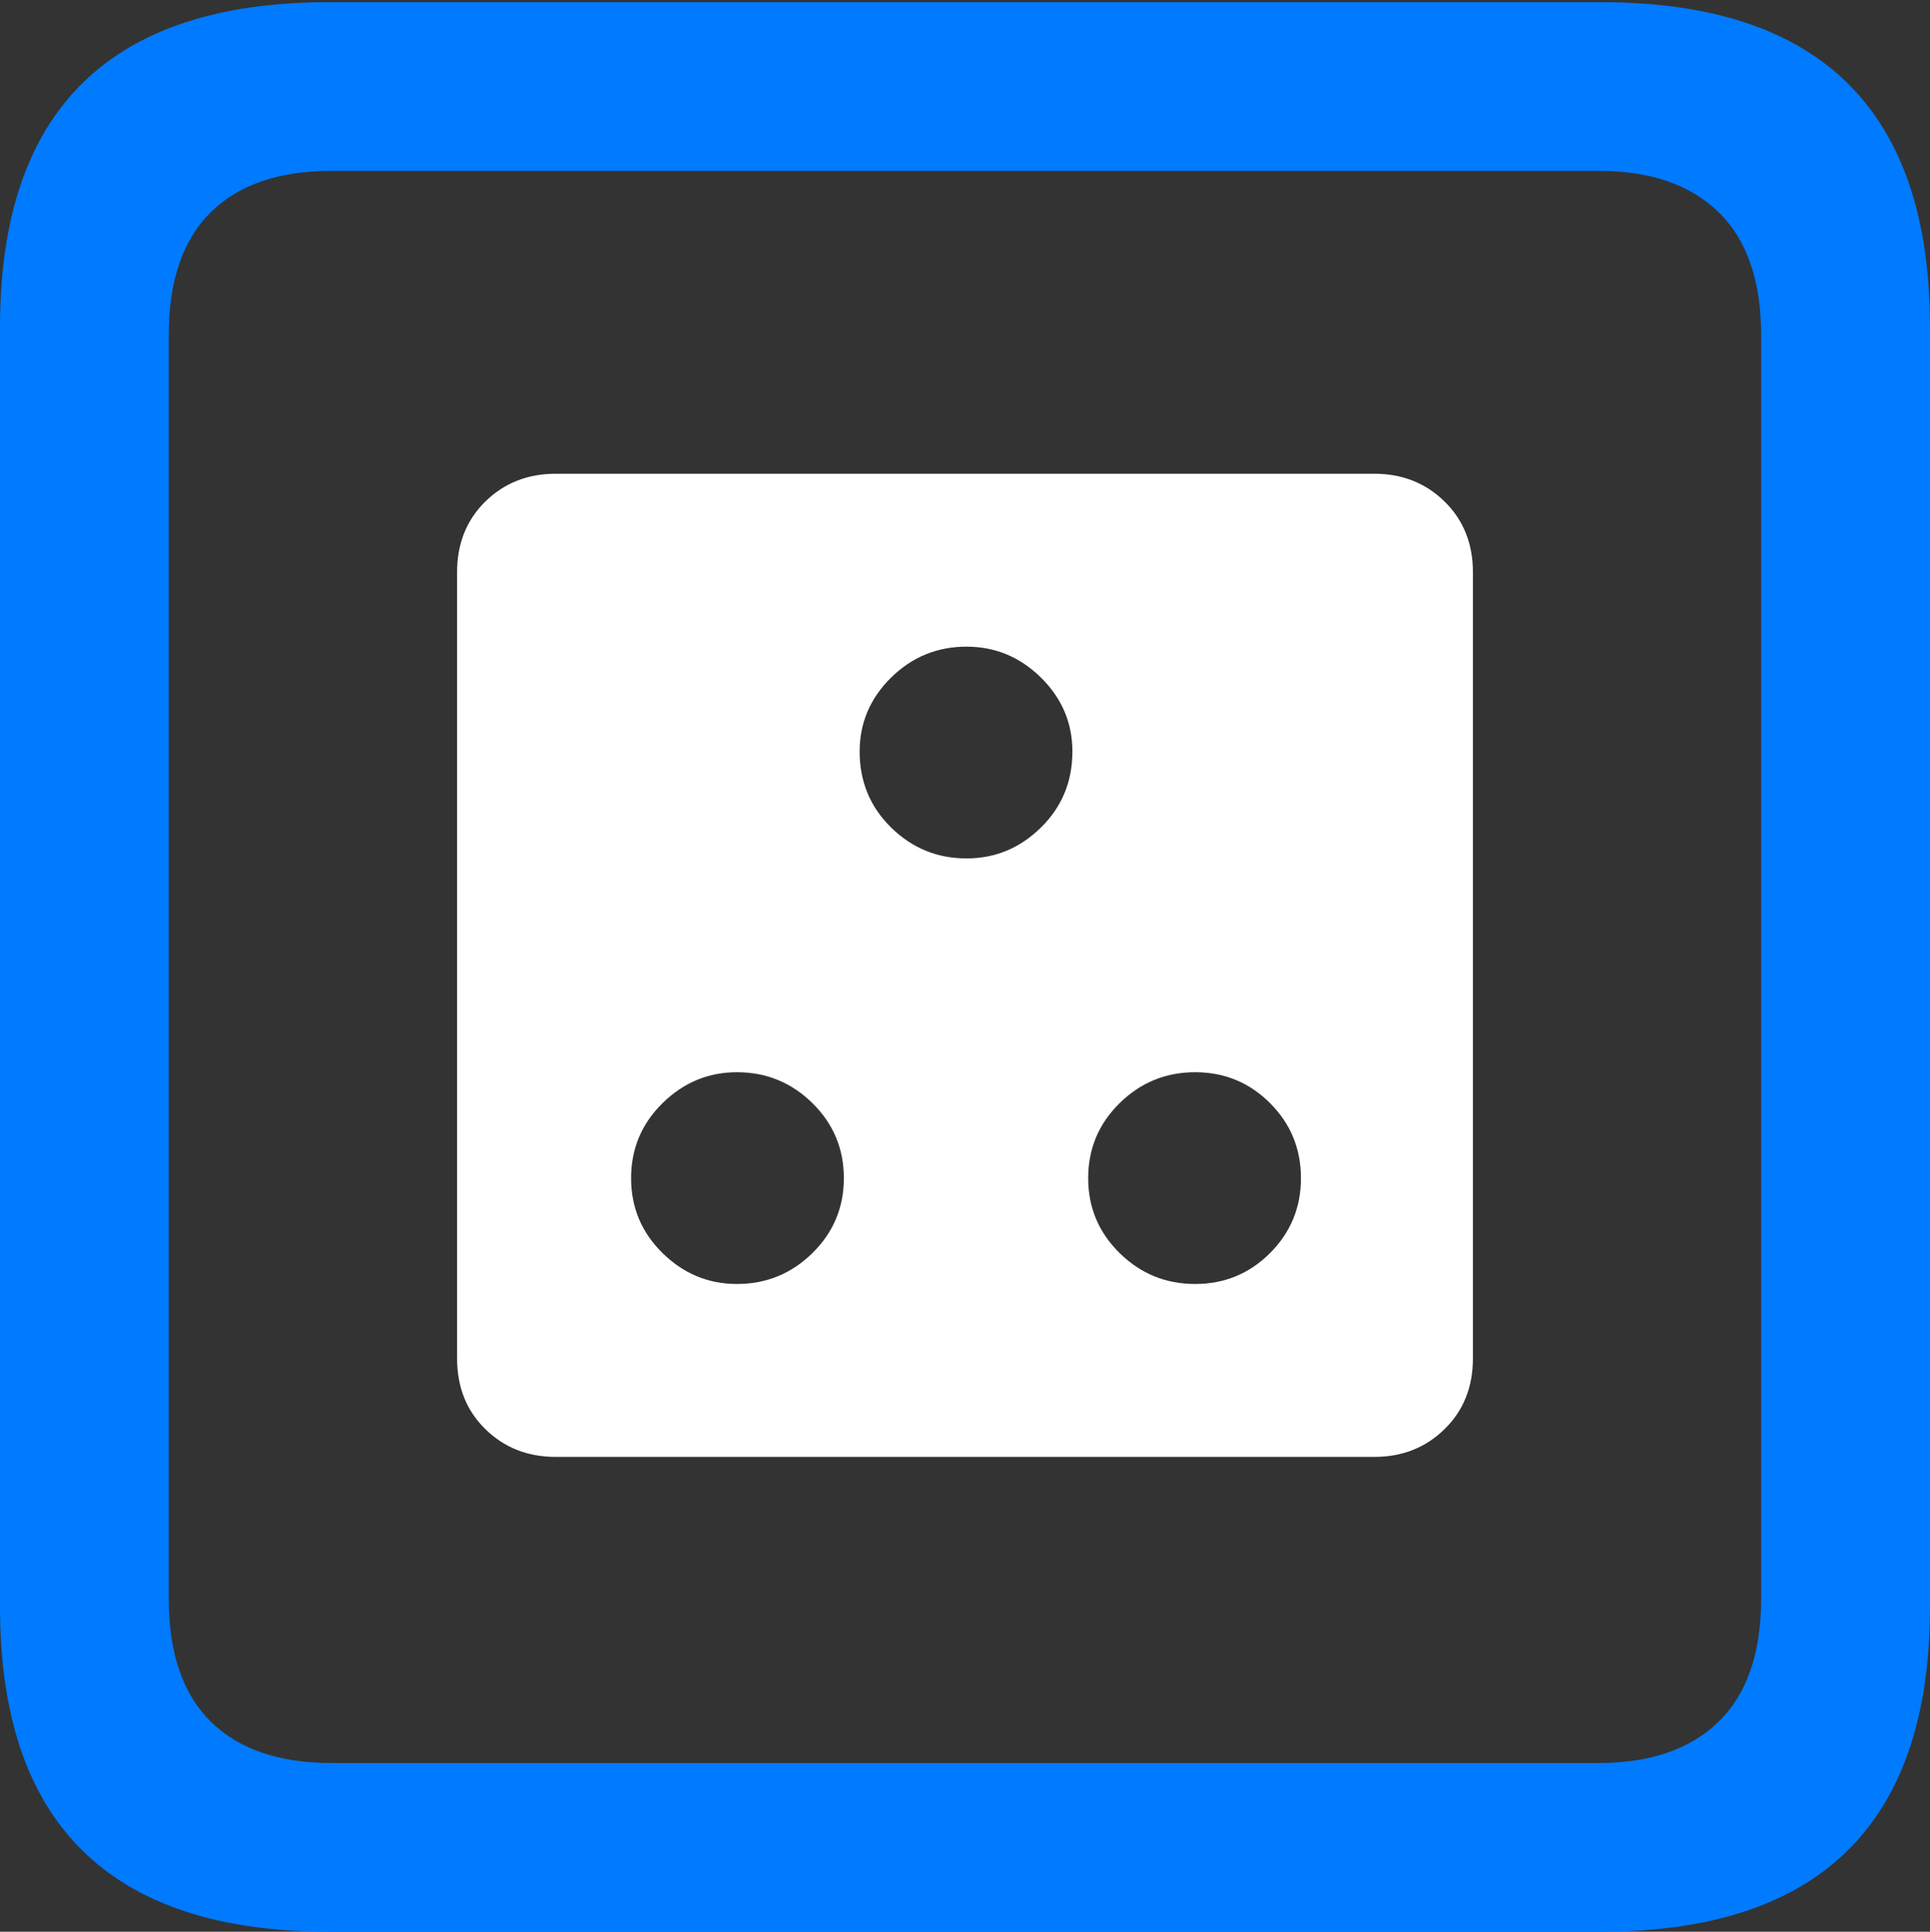 <?xml version="1.0" encoding="UTF-8"?>
<!--Generator: Apple Native CoreSVG 175.5-->
<!DOCTYPE svg
PUBLIC "-//W3C//DTD SVG 1.1//EN"
       "http://www.w3.org/Graphics/SVG/1.1/DTD/svg11.dtd">
<svg version="1.1" xmlns="http://www.w3.org/2000/svg" xmlns:xlink="http://www.w3.org/1999/xlink" width="17.979" height="17.998">
 <rect width="100%" height="100%" fill="#333333" stroke="none"/>
 <g>
  <rect height="17.998" opacity="0" width="17.979" x="0" y="0"/>
  <path d="M3.066 17.998L14.912 17.998Q16.445 17.998 17.212 17.241Q17.979 16.484 17.979 14.971L17.979 3.047Q17.979 1.533 17.212 0.776Q16.445 0.02 14.912 0.02L3.066 0.02Q1.533 0.02 0.767 0.776Q0 1.533 0 3.047L0 14.971Q0 16.484 0.767 17.241Q1.533 17.998 3.066 17.998ZM3.086 16.426Q2.354 16.426 1.963 16.04Q1.572 15.654 1.572 14.893L1.572 3.125Q1.572 2.363 1.963 1.978Q2.354 1.592 3.086 1.592L14.893 1.592Q15.615 1.592 16.011 1.978Q16.406 2.363 16.406 3.125L16.406 14.893Q16.406 15.654 16.011 16.04Q15.615 16.426 14.893 16.426Z" fill="#007aff"/>
  <path d="M5.176 13.574L12.803 13.574Q13.193 13.574 13.457 13.315Q13.721 13.057 13.721 12.656L13.721 5.332Q13.721 4.932 13.457 4.673Q13.193 4.414 12.803 4.414L5.176 4.414Q4.785 4.414 4.521 4.673Q4.258 4.932 4.258 5.332L4.258 12.656Q4.258 13.057 4.521 13.315Q4.785 13.574 5.176 13.574ZM9.004 7.998Q8.594 7.998 8.301 7.71Q8.008 7.422 8.008 7.002Q8.008 6.602 8.301 6.313Q8.594 6.025 9.004 6.025Q9.404 6.025 9.697 6.313Q9.99 6.602 9.99 7.002Q9.99 7.422 9.697 7.71Q9.404 7.998 9.004 7.998ZM6.865 11.963Q6.465 11.963 6.172 11.675Q5.879 11.387 5.879 10.977Q5.879 10.566 6.172 10.278Q6.465 9.99 6.865 9.99Q7.275 9.99 7.568 10.278Q7.861 10.566 7.861 10.977Q7.861 11.387 7.568 11.675Q7.275 11.963 6.865 11.963ZM11.133 11.963Q10.723 11.963 10.43 11.675Q10.137 11.387 10.137 10.977Q10.137 10.566 10.43 10.278Q10.723 9.99 11.133 9.99Q11.543 9.99 11.831 10.278Q12.119 10.566 12.119 10.977Q12.119 11.387 11.831 11.675Q11.543 11.963 11.133 11.963Z" fill="#ffffff"/>
 </g>
</svg>
